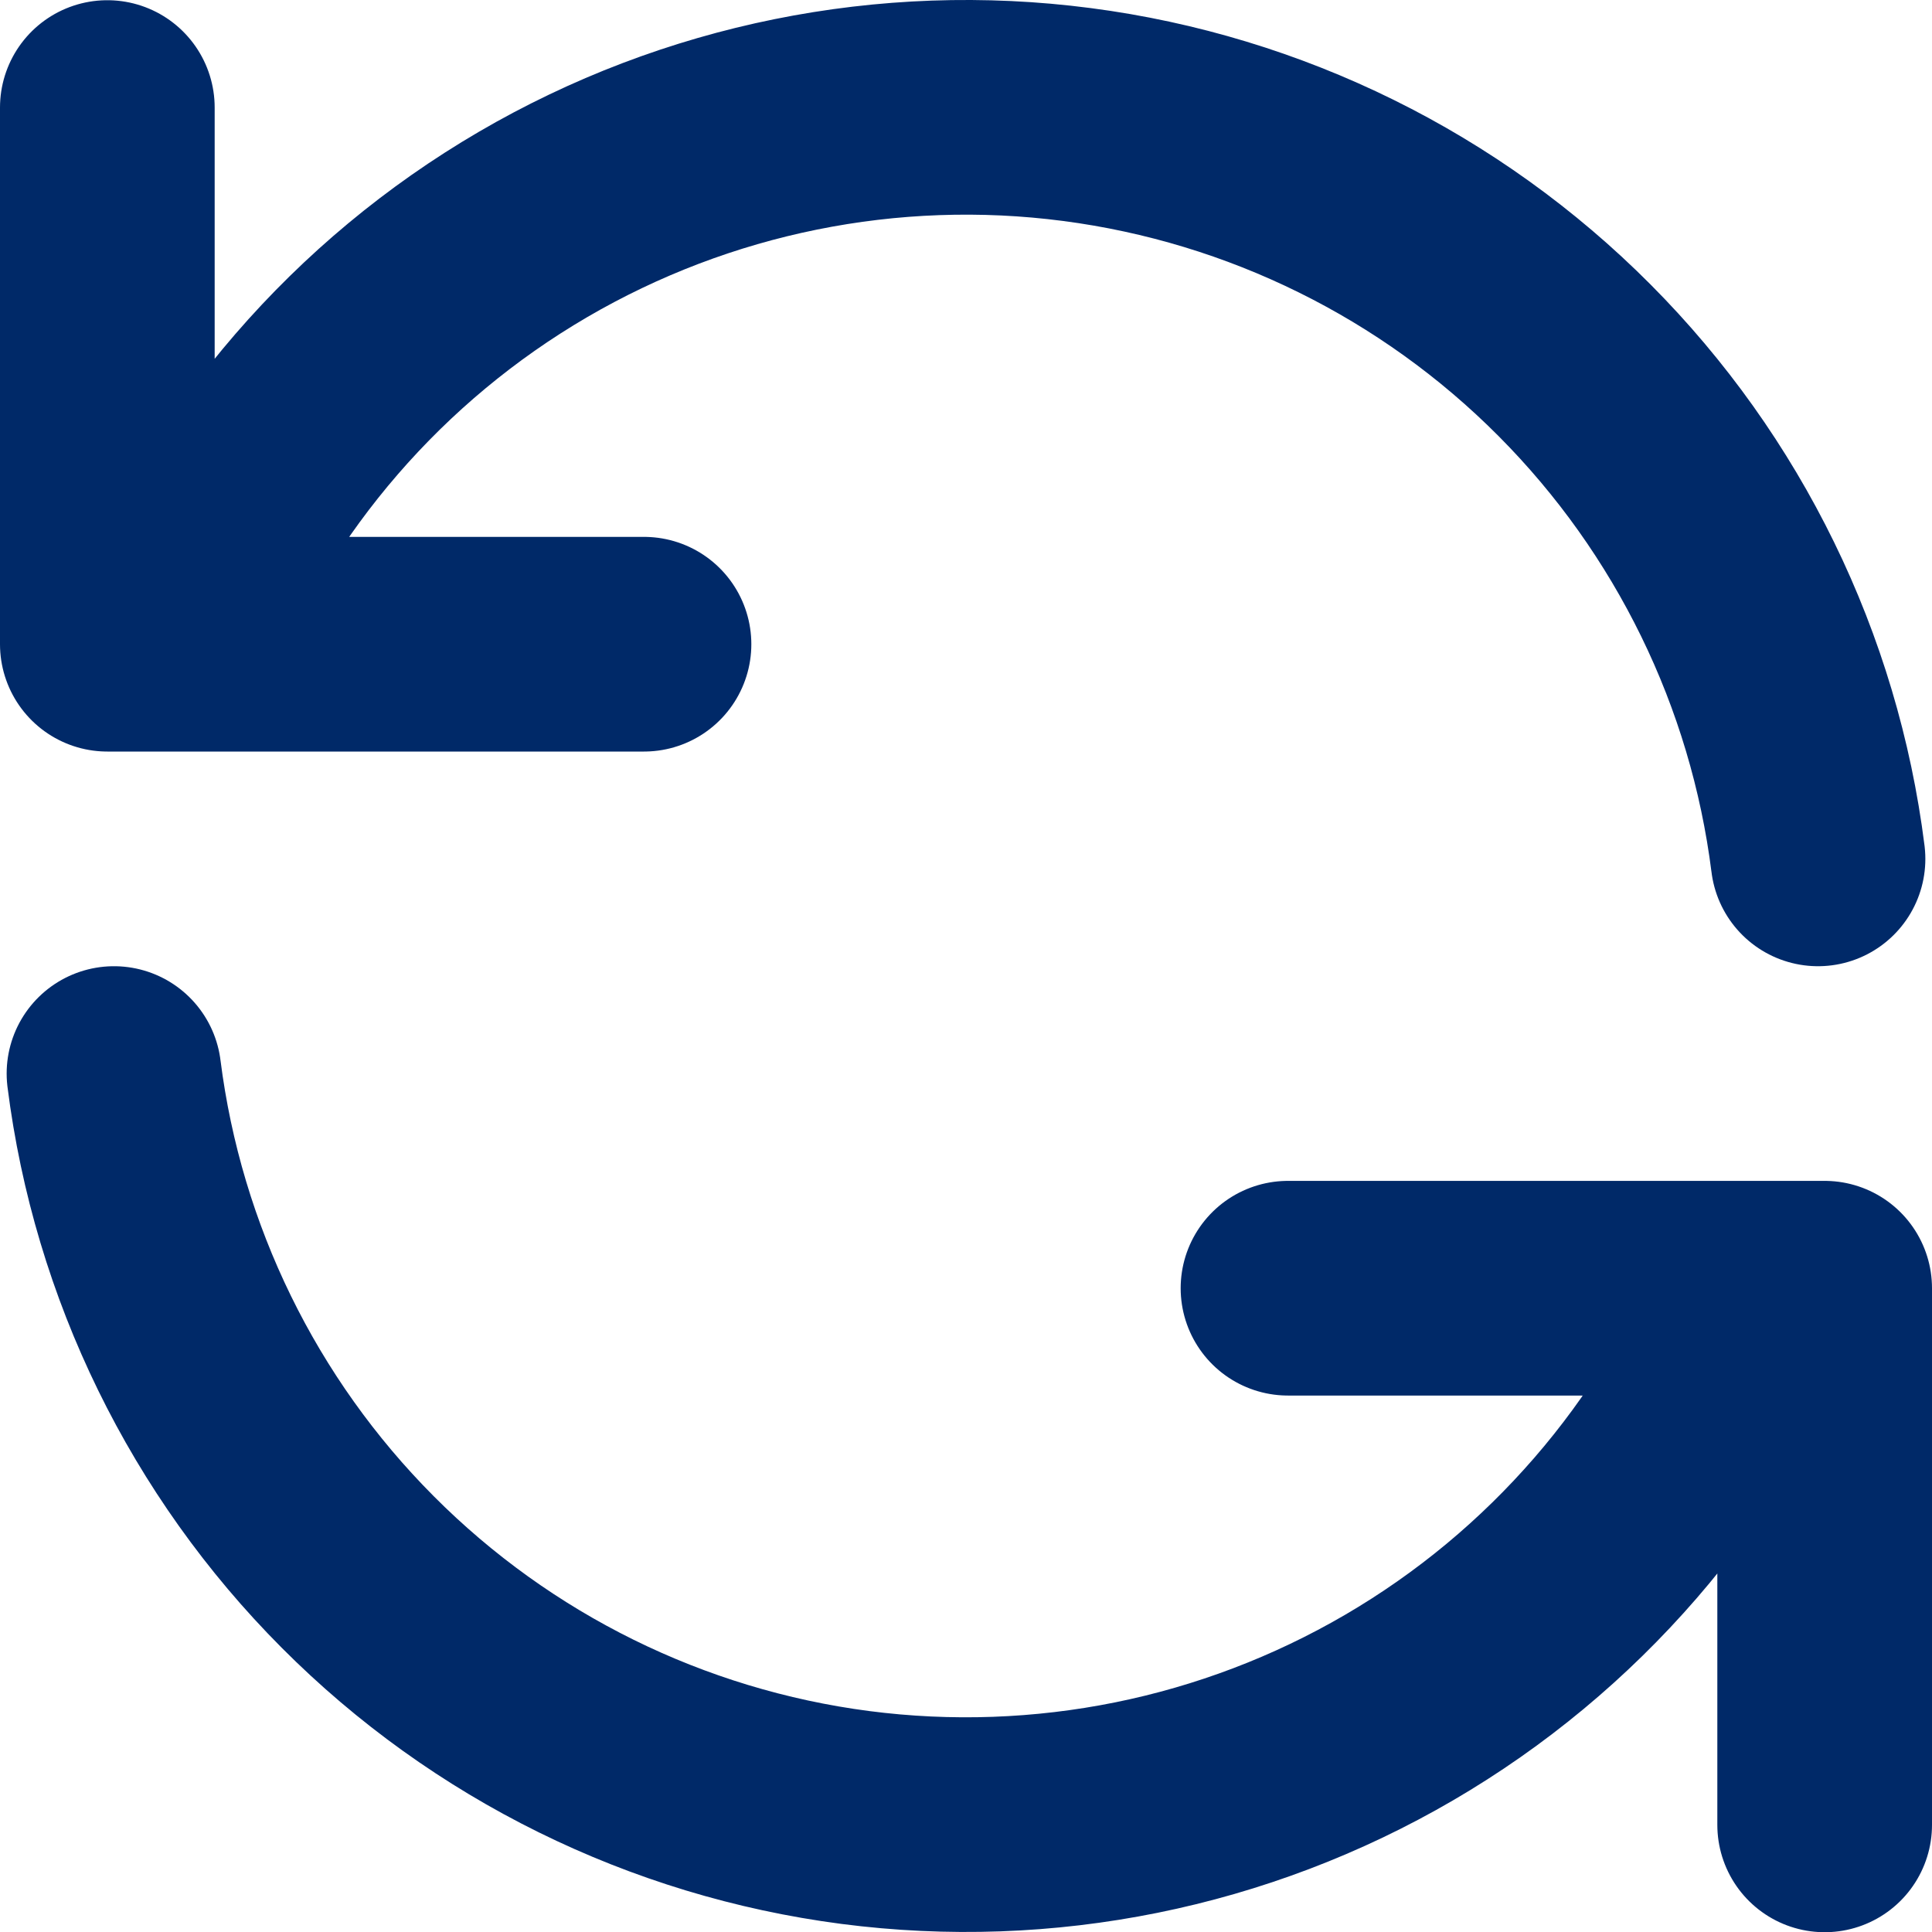 <svg width="18" height="18" viewBox="0 0 18 18" fill="none" xmlns="http://www.w3.org/2000/svg">
<path d="M1 1.002V6.002H1.582M1.582 6.002C2.246 4.36 3.436 2.985 4.965 2.092C6.494 1.199 8.277 0.838 10.033 1.067C11.789 1.296 13.42 2.101 14.669 3.356C15.919 4.611 16.717 6.245 16.938 8.002M1.582 6.002H6M17 17.002V12.002H16.419M16.419 12.002C15.754 13.643 14.564 15.017 13.035 15.909C11.506 16.801 9.724 17.161 7.968 16.933C6.212 16.704 4.582 15.9 3.333 14.646C2.083 13.392 1.284 11.758 1.062 10.002M16.419 12.002H12" stroke="#002968" stroke-width="2" stroke-linecap="round" stroke-linejoin="round"/>
</svg>
